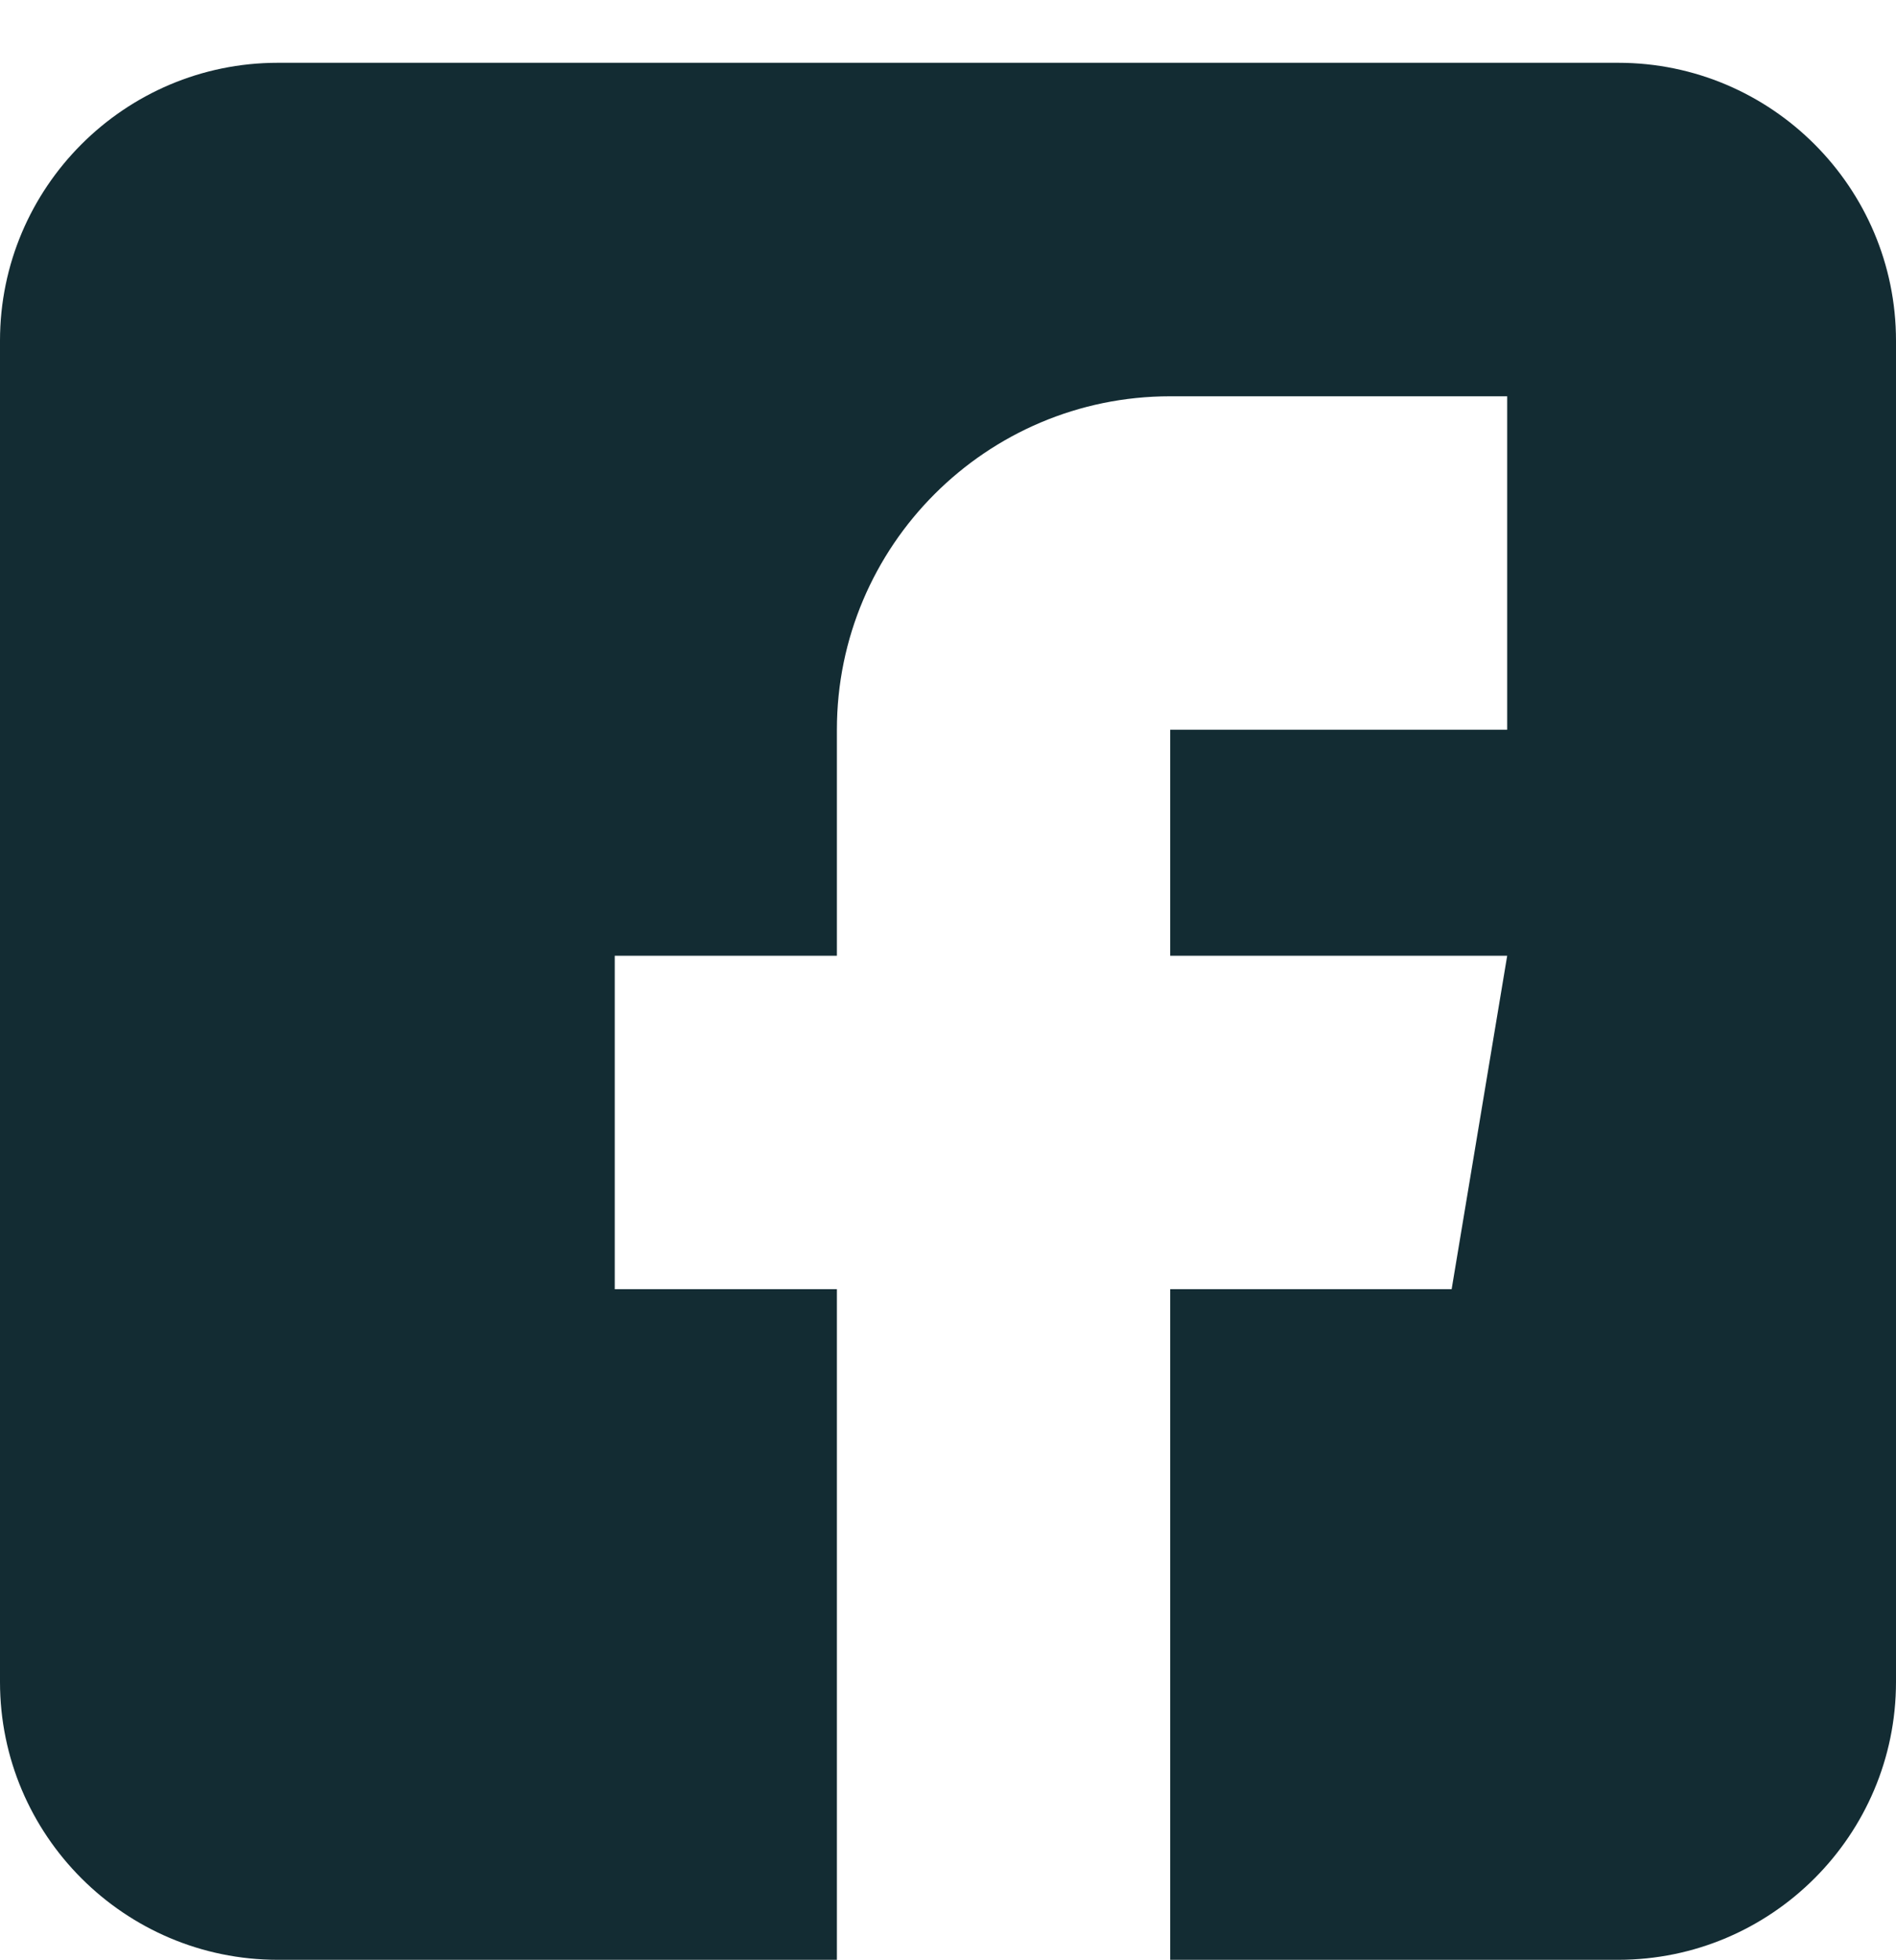 <svg width="30" height="31" viewBox="0 0 30 31" fill="none" xmlns="http://www.w3.org/2000/svg">
<path d="M25.605 0.993L4.395 0.993C1.972 0.993 0 2.965 0 5.388L0 26.599C0 29.022 1.972 30.993 4.395 30.993L13.242 30.993L13.242 20.388L9.727 20.388L9.727 15.114H13.242V11.54C13.242 8.632 15.608 6.267 18.516 6.267L23.848 6.267V11.54H18.516L18.516 15.114H23.848L22.969 20.388H18.516V30.993H25.605C28.028 30.993 30 29.022 30 26.599L30 5.388C30 2.965 28.028 0.993 25.605 0.993Z" fill="#132C33"/>
</svg>
